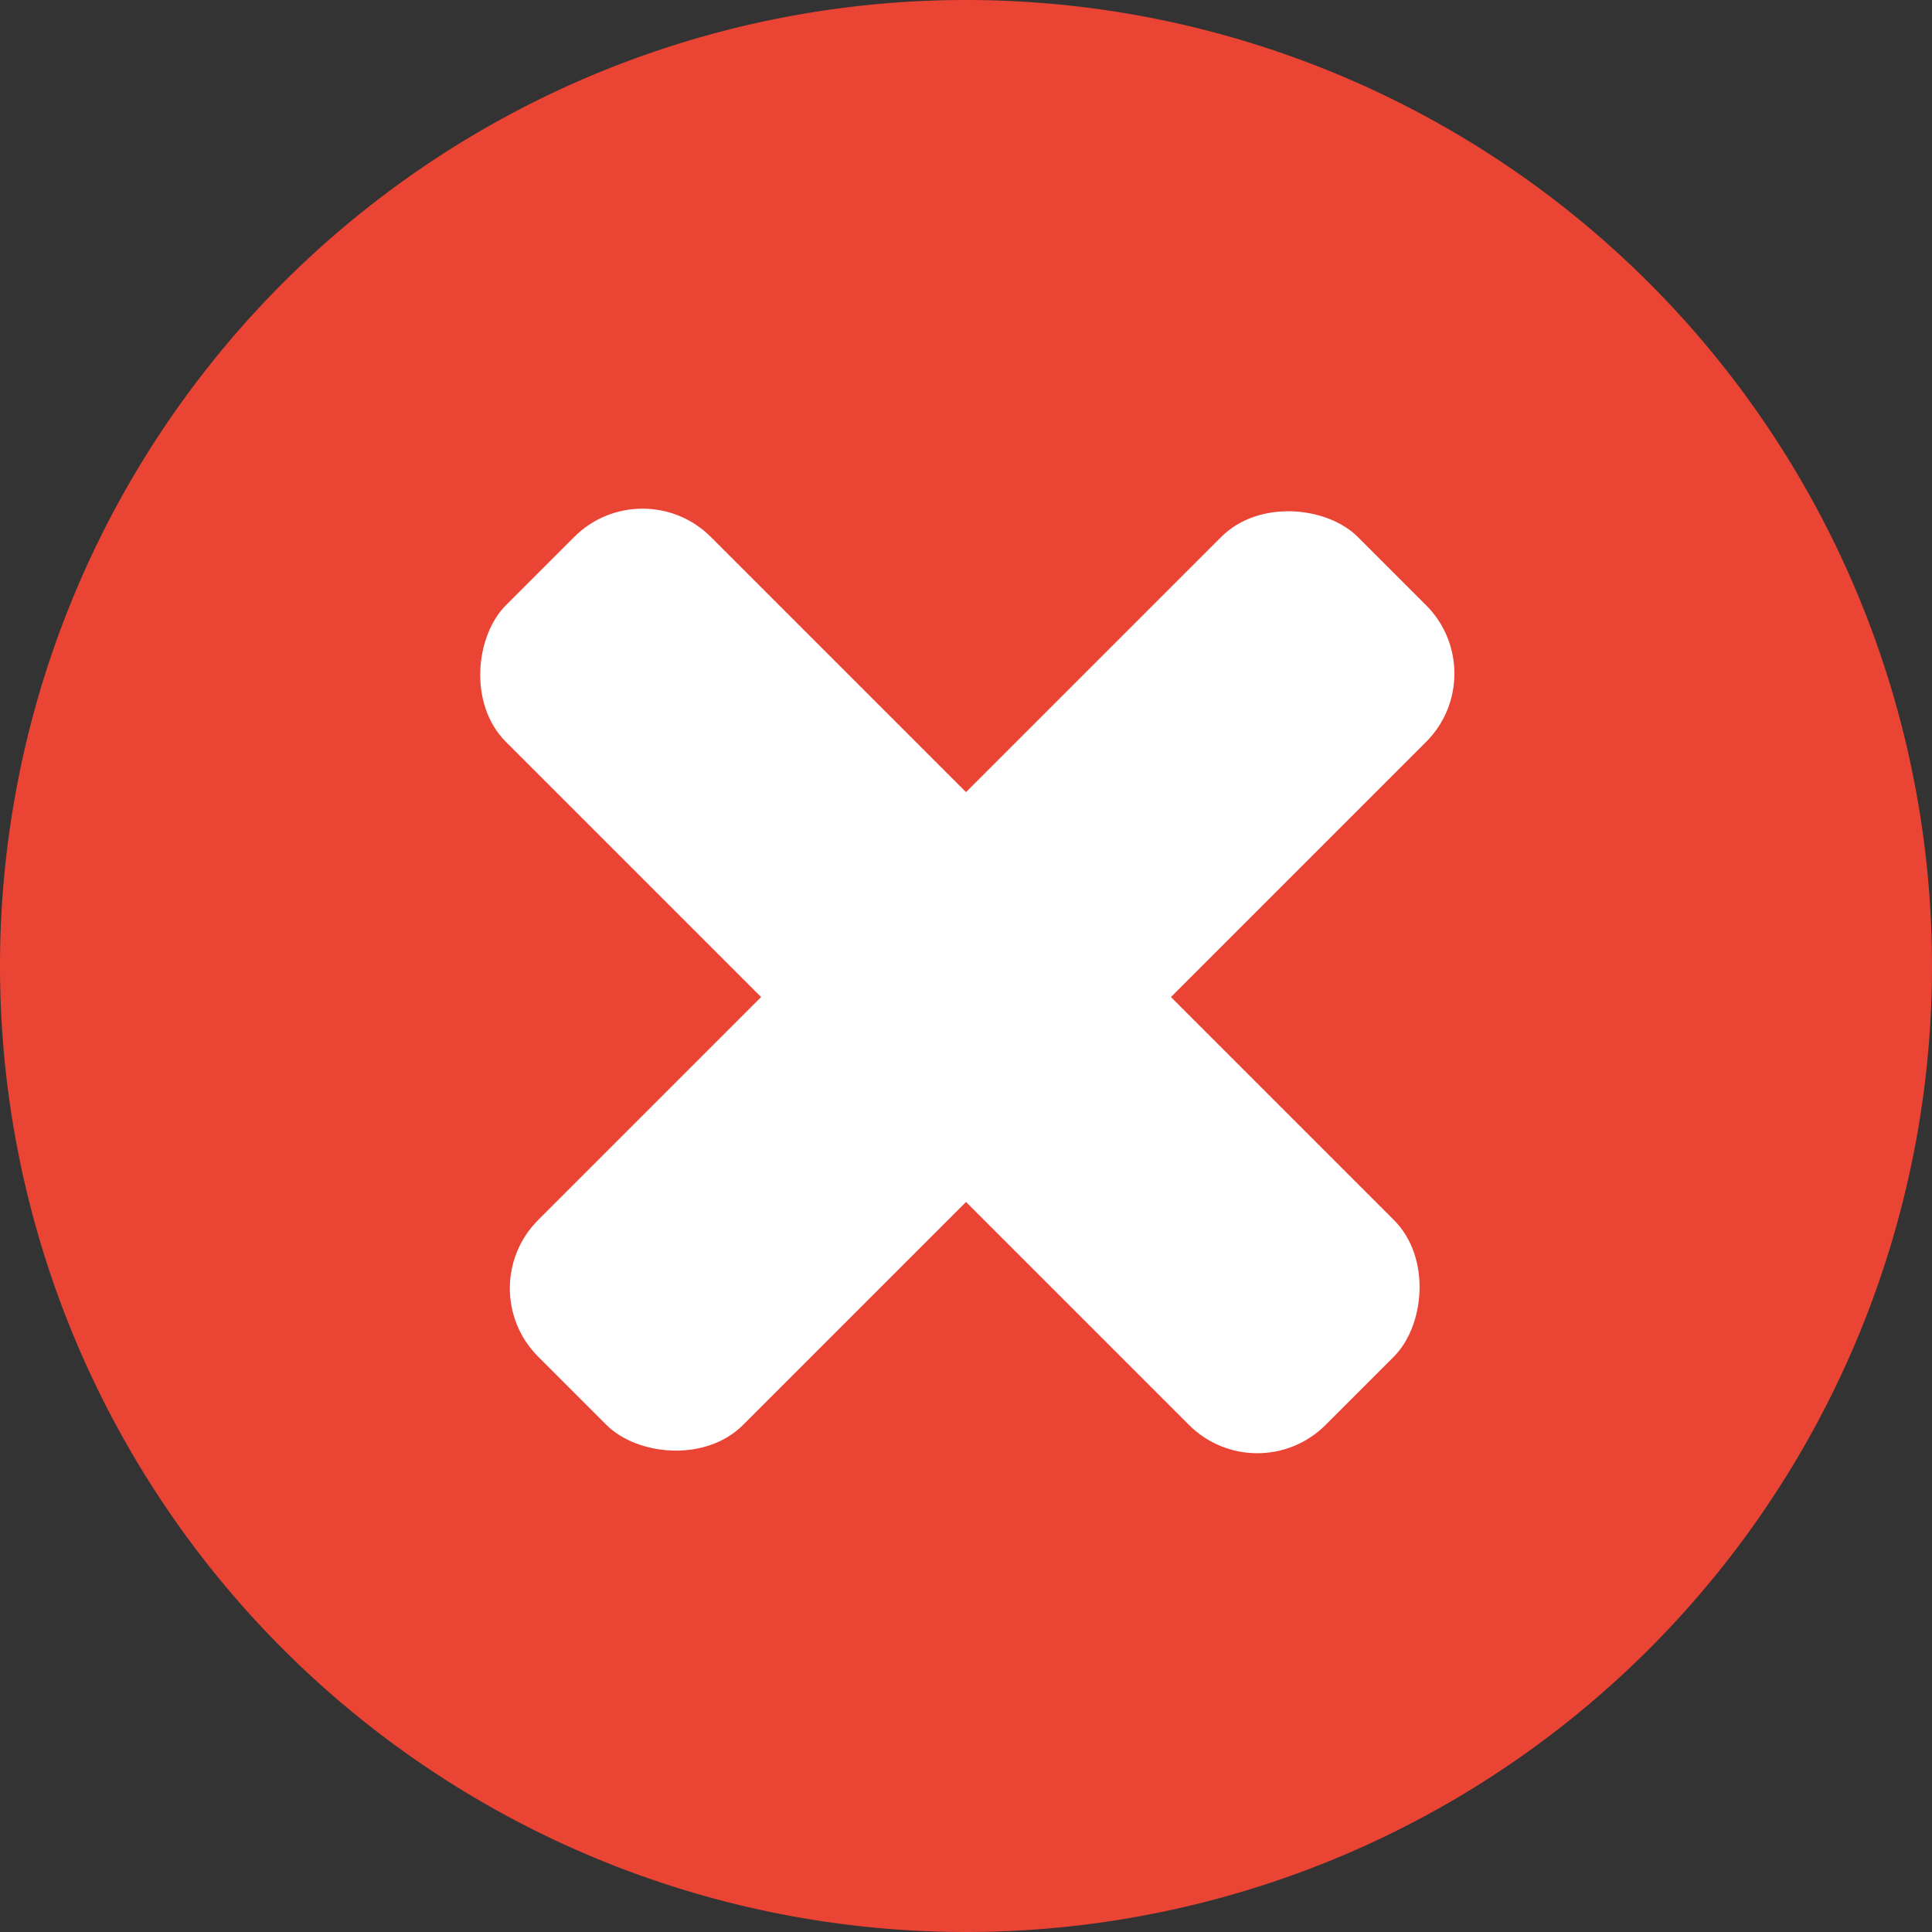 <svg xmlns="http://www.w3.org/2000/svg" width="60" height="60" viewBox="0 0 60 60">
  <rect x="0" y="0" width="60" height="60" fill="#333333" stroke="none"/>
  <g id="Group_248" data-name="Group 248" transform="translate(-1040 -449)">
    <g id="Group_247" data-name="Group 247">
      <path id="check" d="M800,510a30,30,0,1,1,30-30,30,30,0,0,1-30,30Zm-16.986-23.235a3.484,3.484,0,0,1,0-4.9l1.766-1.756a3.185,3.185,0,0,1,4.574.051l3.12,3.237a1.592,1.592,0,0,0,2.311,0l15.9-16.39a3.187,3.187,0,0,1,4.6-.027L817,468.714a3.482,3.482,0,0,1,0,4.846l-21.109,21.451a3.185,3.185,0,0,1-4.552.03Z" transform="translate(270 -1)" fill="#ea4435" fill-rule="evenodd"/>
      <ellipse id="Ellipse_49" data-name="Ellipse 49" cx="21.5" cy="21" rx="21.5" ry="21" transform="translate(1049 459)" fill="#ea4435"/>
    </g>
    <g id="Group_249" data-name="Group 249" transform="translate(-1.339)">
      <rect id="Rectangle_113" data-name="Rectangle 113" width="36" height="9" rx="3" transform="translate(1055.93 489.01) rotate(-45)" fill="#fff"/>
      <rect id="Rectangle_114" data-name="Rectangle 114" width="36" height="9" rx="3" transform="translate(1061.293 463.554) rotate(45)" fill="#fff"/>
    </g>
  </g>
</svg>

